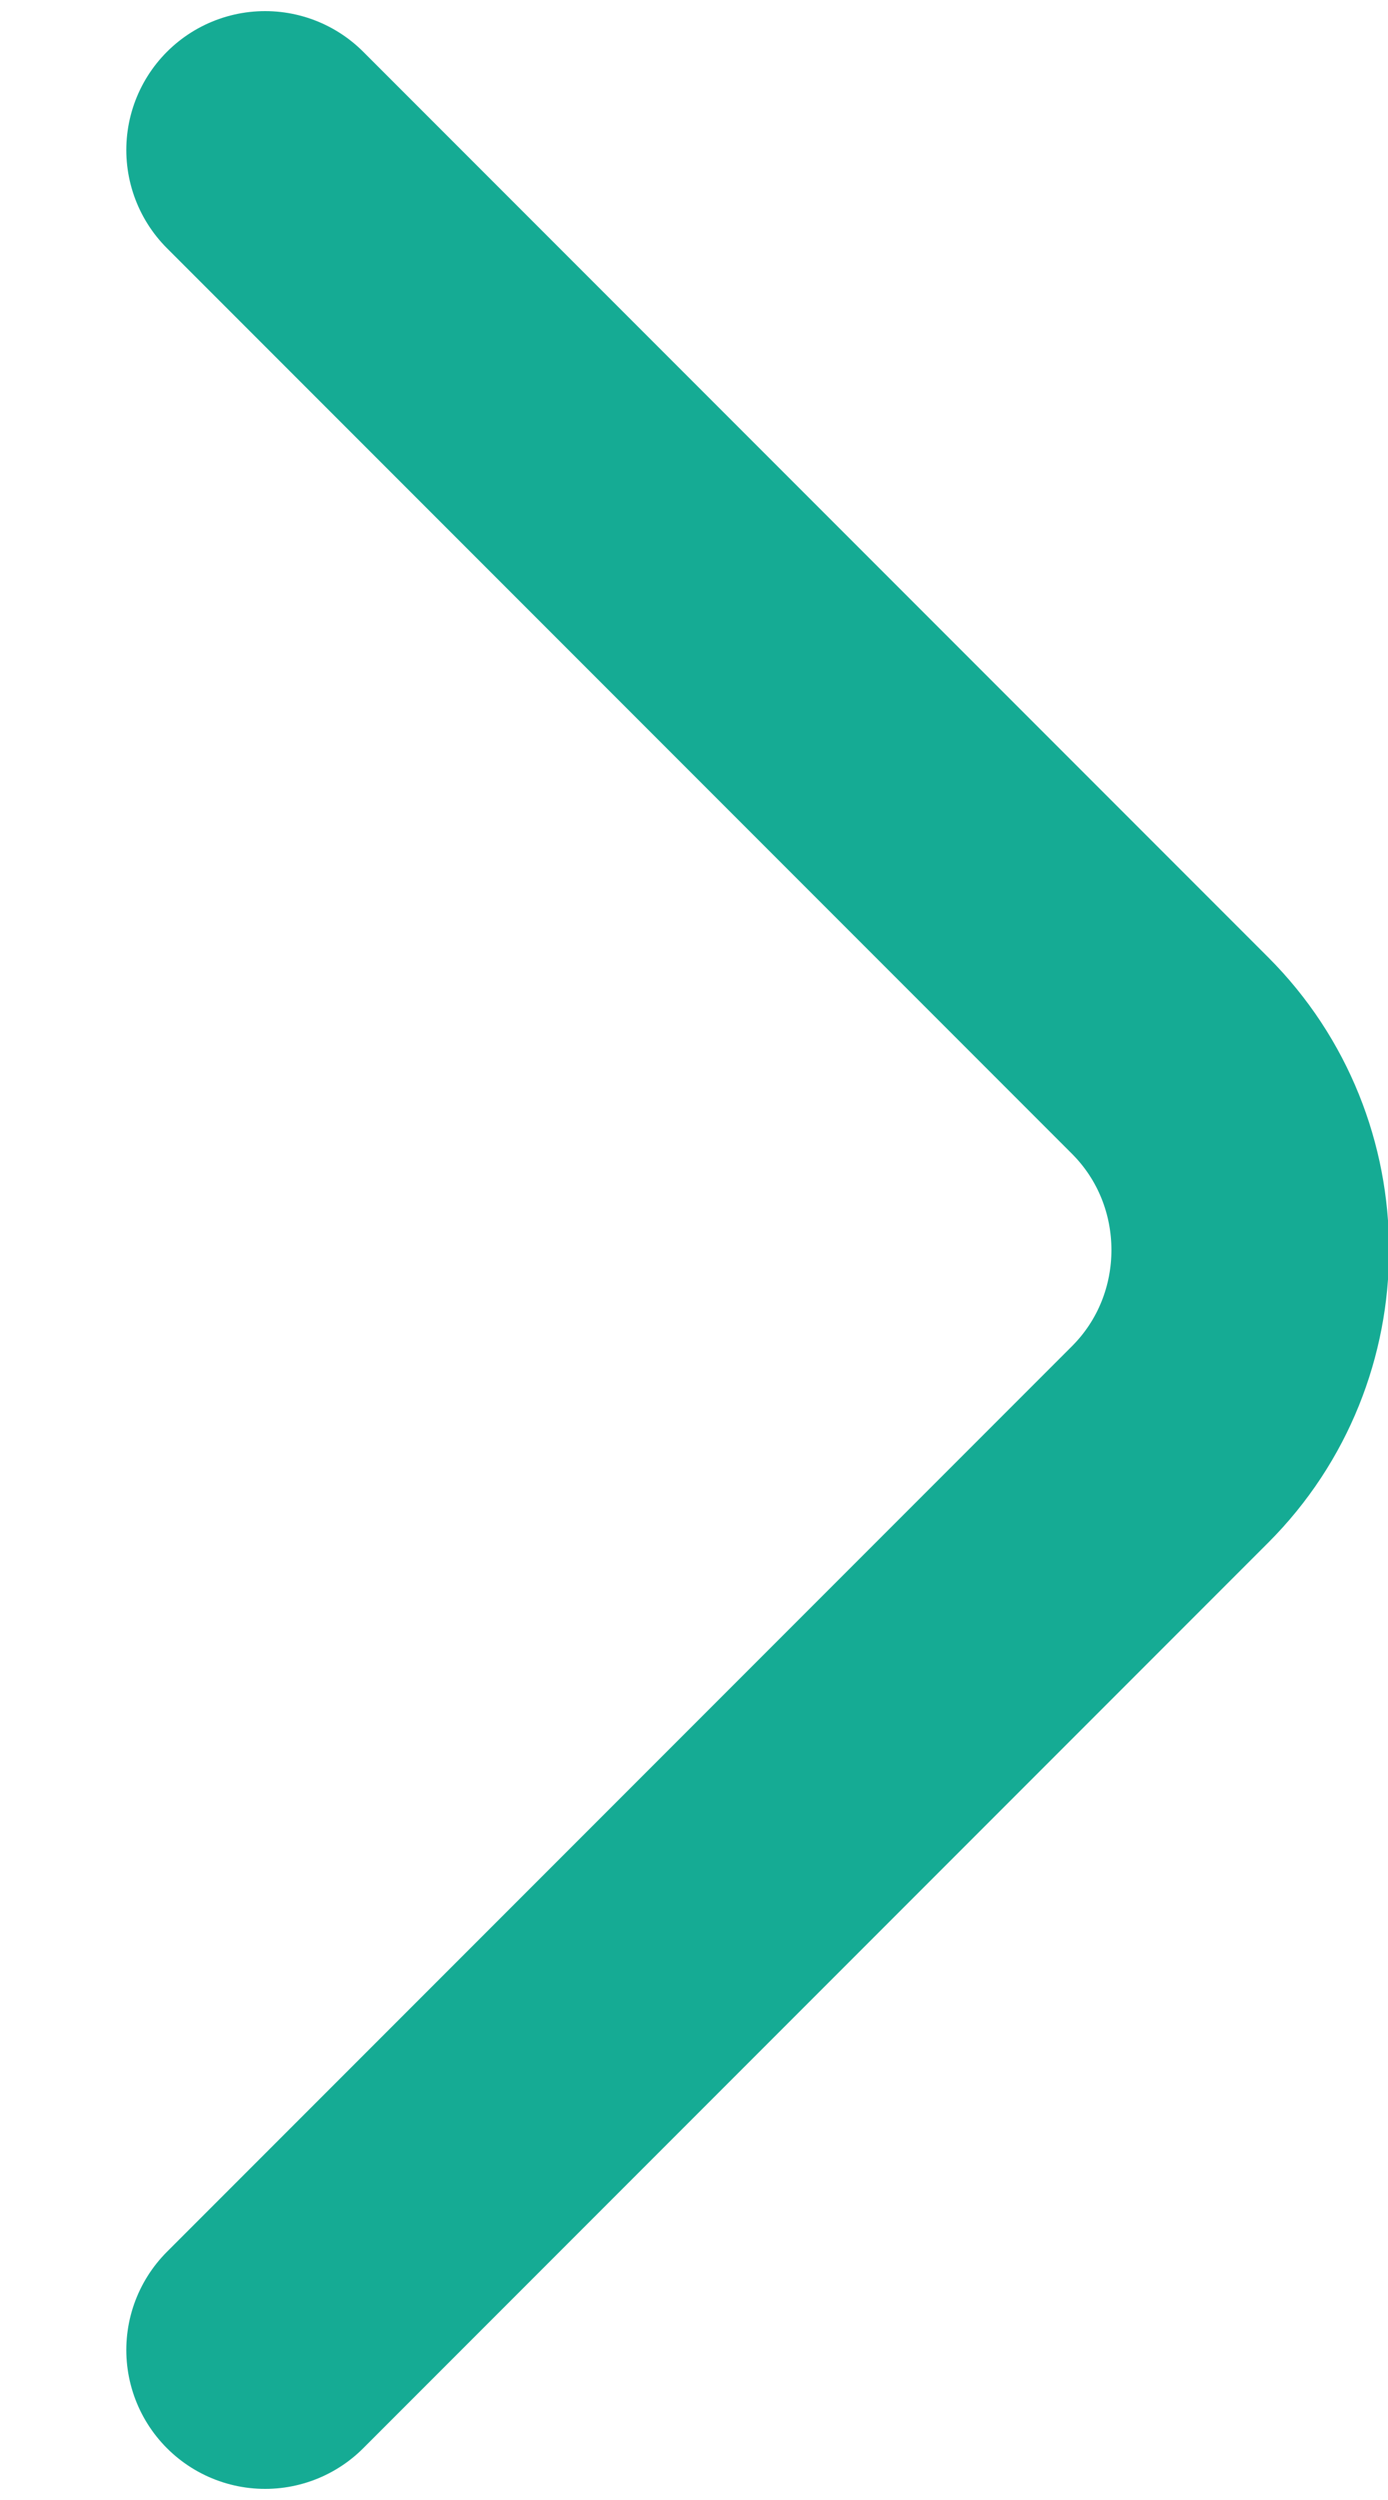 <svg width="10" height="18" viewBox="0 0 10 18" fill="none" xmlns="http://www.w3.org/2000/svg">
<path d="M1.91 16.92L8.43 10.4C9.2 9.63 9.2 8.37 8.43 7.6L1.91 1.08" stroke="#15AB94" stroke-width="2" stroke-miterlimit="10" stroke-linecap="round" stroke-linejoin="round"/>
</svg>
